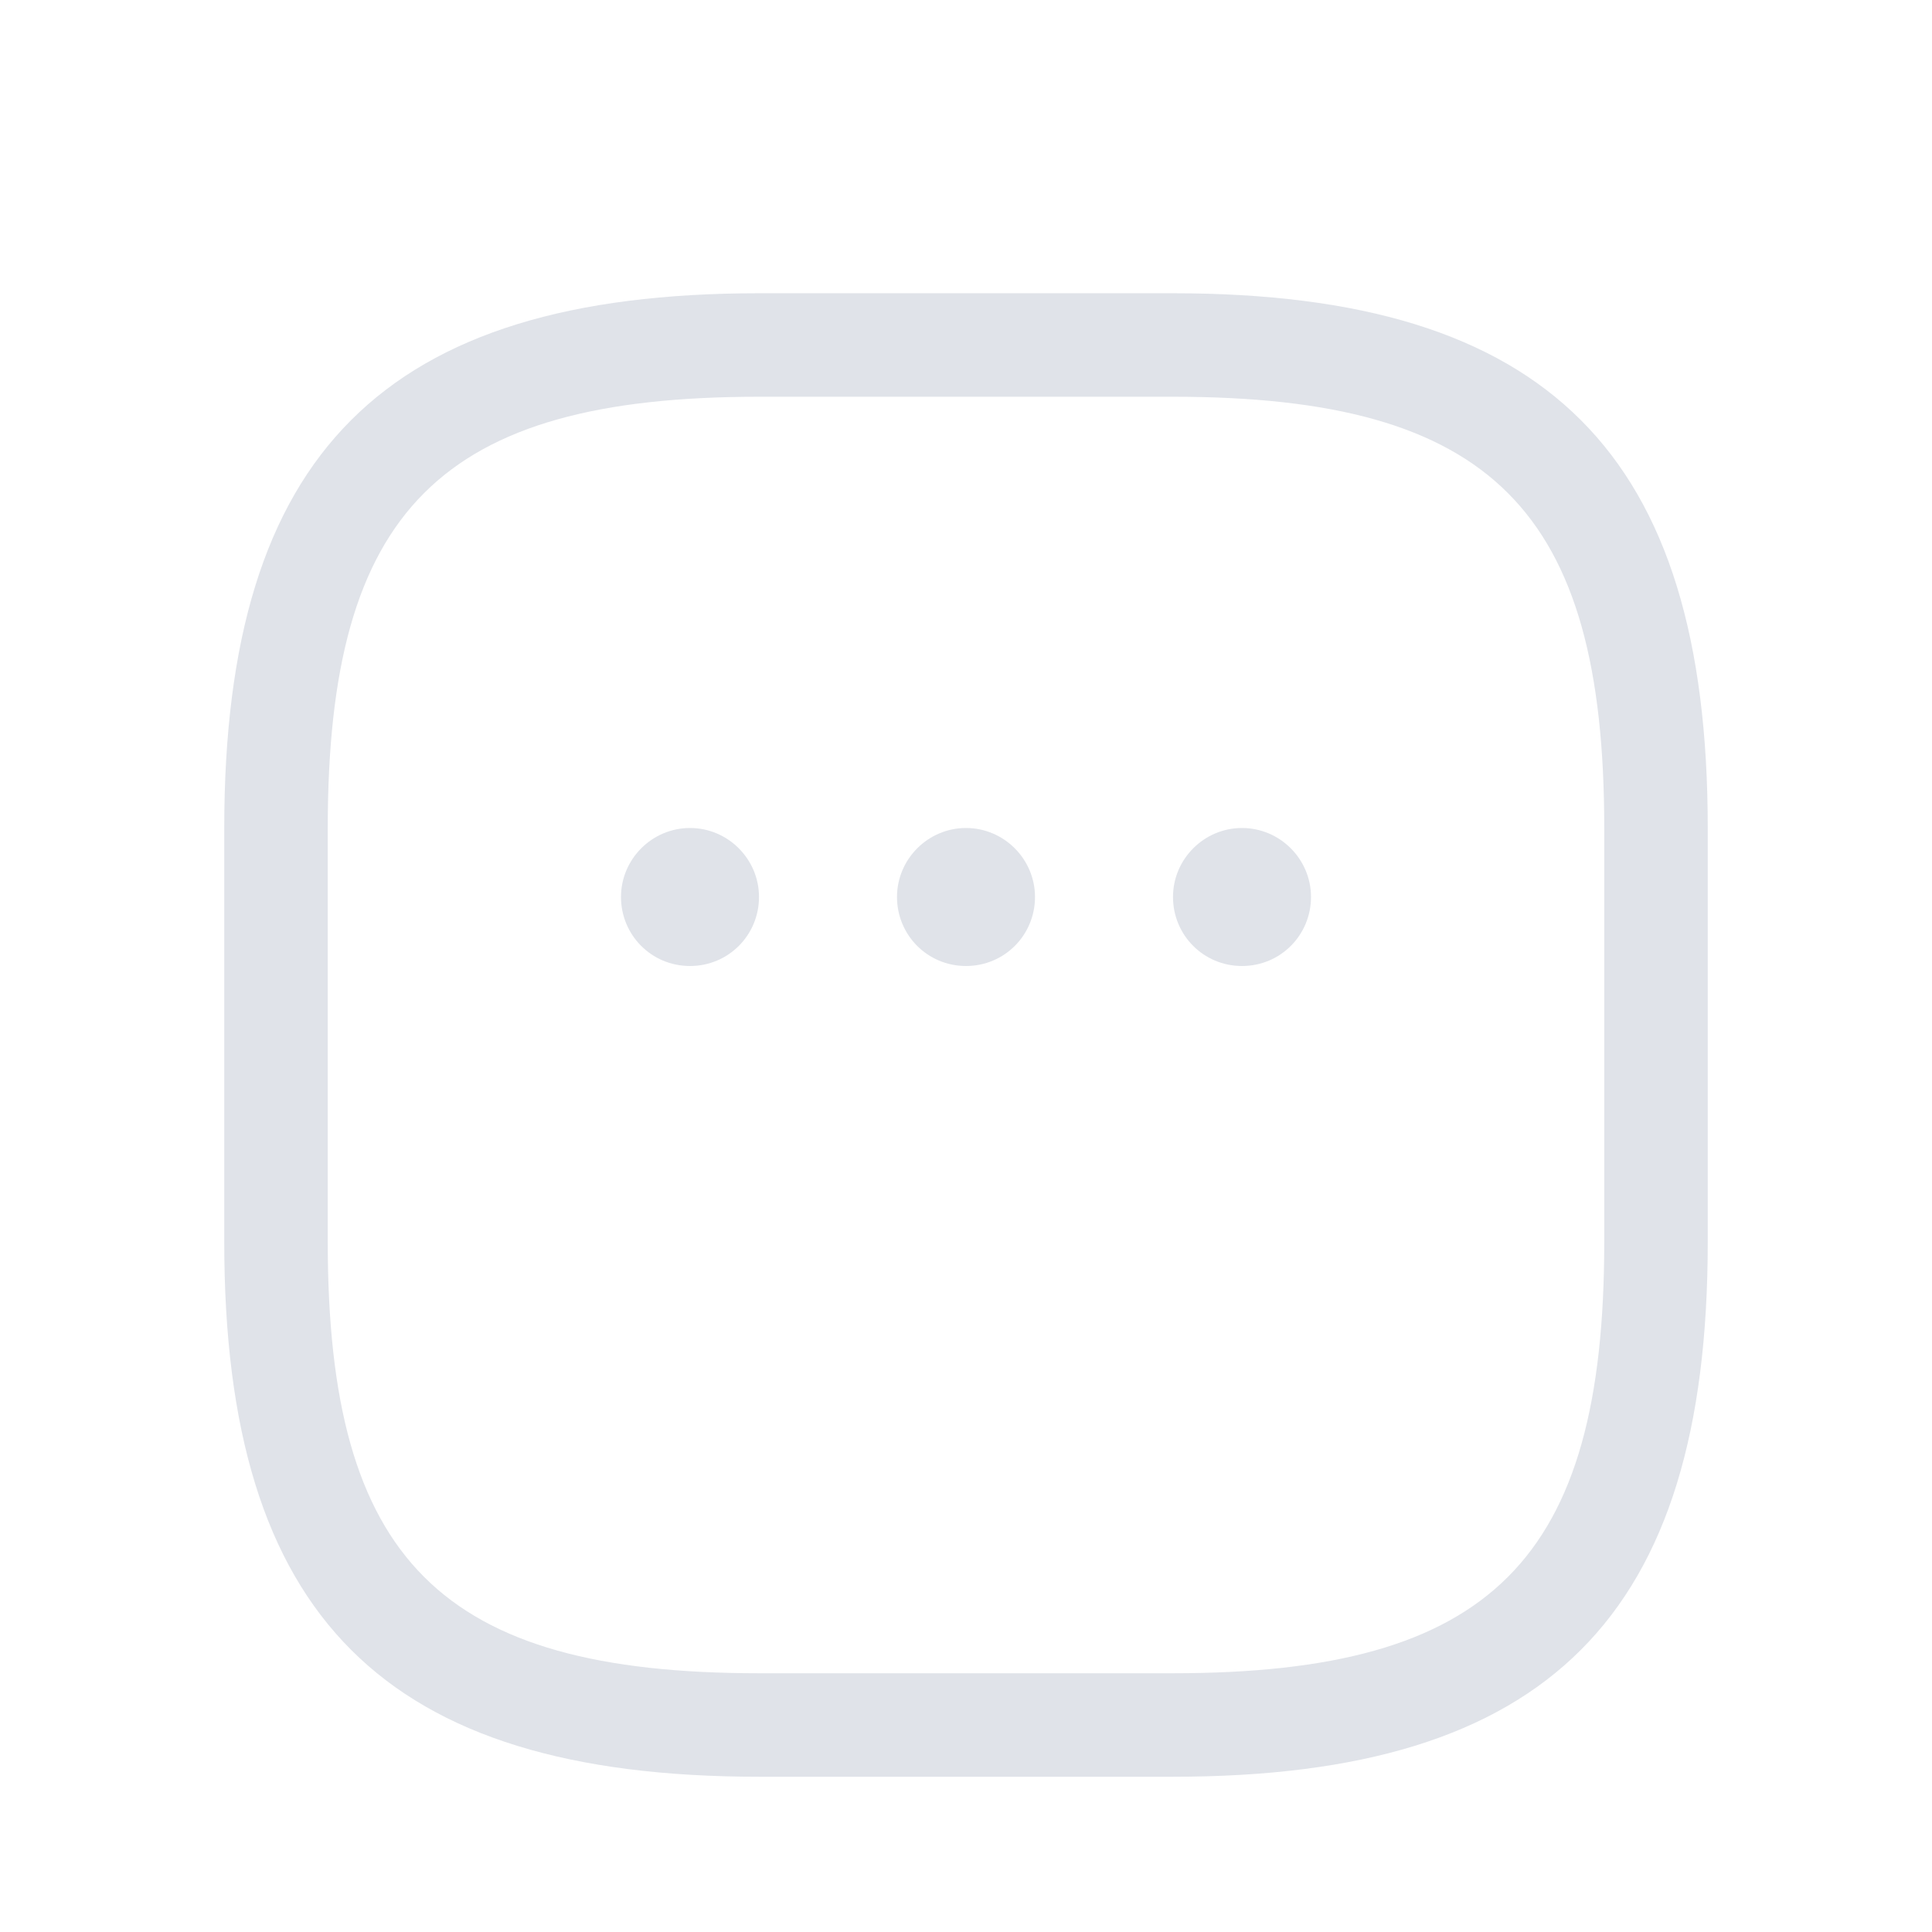 <svg width="28" height="28" viewBox="0 0 28 28" fill="none" xmlns="http://www.w3.org/2000/svg">
<g filter="url(#filter0_dd_213_89450)">
<path d="M17 23.75H11C5.57 23.75 3.25 21.43 3.25 16V10C3.25 4.57 5.57 2.25 11 2.25H17C22.43 2.25 24.75 4.57 24.75 10V16C24.75 21.43 22.43 23.75 17 23.75ZM11 3.75C6.39 3.75 4.75 5.39 4.75 10V16C4.75 20.61 6.39 22.25 11 22.25H17C21.61 22.25 23.25 20.61 23.25 16V10C23.25 5.39 21.61 3.75 17 3.75H11Z" fill="#E0E3E9"/>
</g>
<path d="M14 14C13.44 14 13 13.55 13 13C13 12.45 13.45 12 14 12C14.55 12 15 12.45 15 13C15 13.55 14.56 14 14 14Z" fill="#E0E3E9"/>
<path d="M18 14C17.44 14 17 13.55 17 13C17 12.45 17.45 12 18 12C18.55 12 19 12.45 19 13C19 13.55 18.56 14 18 14Z" fill="#E0E3E9"/>
<path d="M10 14C9.44 14 9 13.55 9 13C9 12.45 9.45 12 10 12C10.55 12 11 12.45 11 13C11 13.55 10.56 14 10 14Z" fill="#E0E3E9"/>
<defs>
<filter id="filter0_dd_213_89450" x="0.25" y="0.25" width="27.5" height="27.5" filterUnits="userSpaceOnUse" color-interpolation-filters="sRGB">
<feFlood flood-opacity="0" result="BackgroundImageFix"/>
<feColorMatrix in="SourceAlpha" type="matrix" values="0 0 0 0 0 0 0 0 0 0 0 0 0 0 0 0 0 0 127 0" result="hardAlpha"/>
<feMorphology radius="1" operator="erode" in="SourceAlpha" result="effect1_dropShadow_213_89450"/>
<feOffset dy="1"/>
<feGaussianBlur stdDeviation="1"/>
<feColorMatrix type="matrix" values="0 0 0 0 0 0 0 0 0 0 0 0 0 0 0 0 0 0 0.1 0"/>
<feBlend mode="normal" in2="BackgroundImageFix" result="effect1_dropShadow_213_89450"/>
<feColorMatrix in="SourceAlpha" type="matrix" values="0 0 0 0 0 0 0 0 0 0 0 0 0 0 0 0 0 0 127 0" result="hardAlpha"/>
<feOffset dy="1"/>
<feGaussianBlur stdDeviation="1.5"/>
<feColorMatrix type="matrix" values="0 0 0 0 0 0 0 0 0 0 0 0 0 0 0 0 0 0 0.1 0"/>
<feBlend mode="normal" in2="effect1_dropShadow_213_89450" result="effect2_dropShadow_213_89450"/>
<feBlend mode="normal" in="SourceGraphic" in2="effect2_dropShadow_213_89450" result="shape"/>
</filter>
</defs>
</svg>
